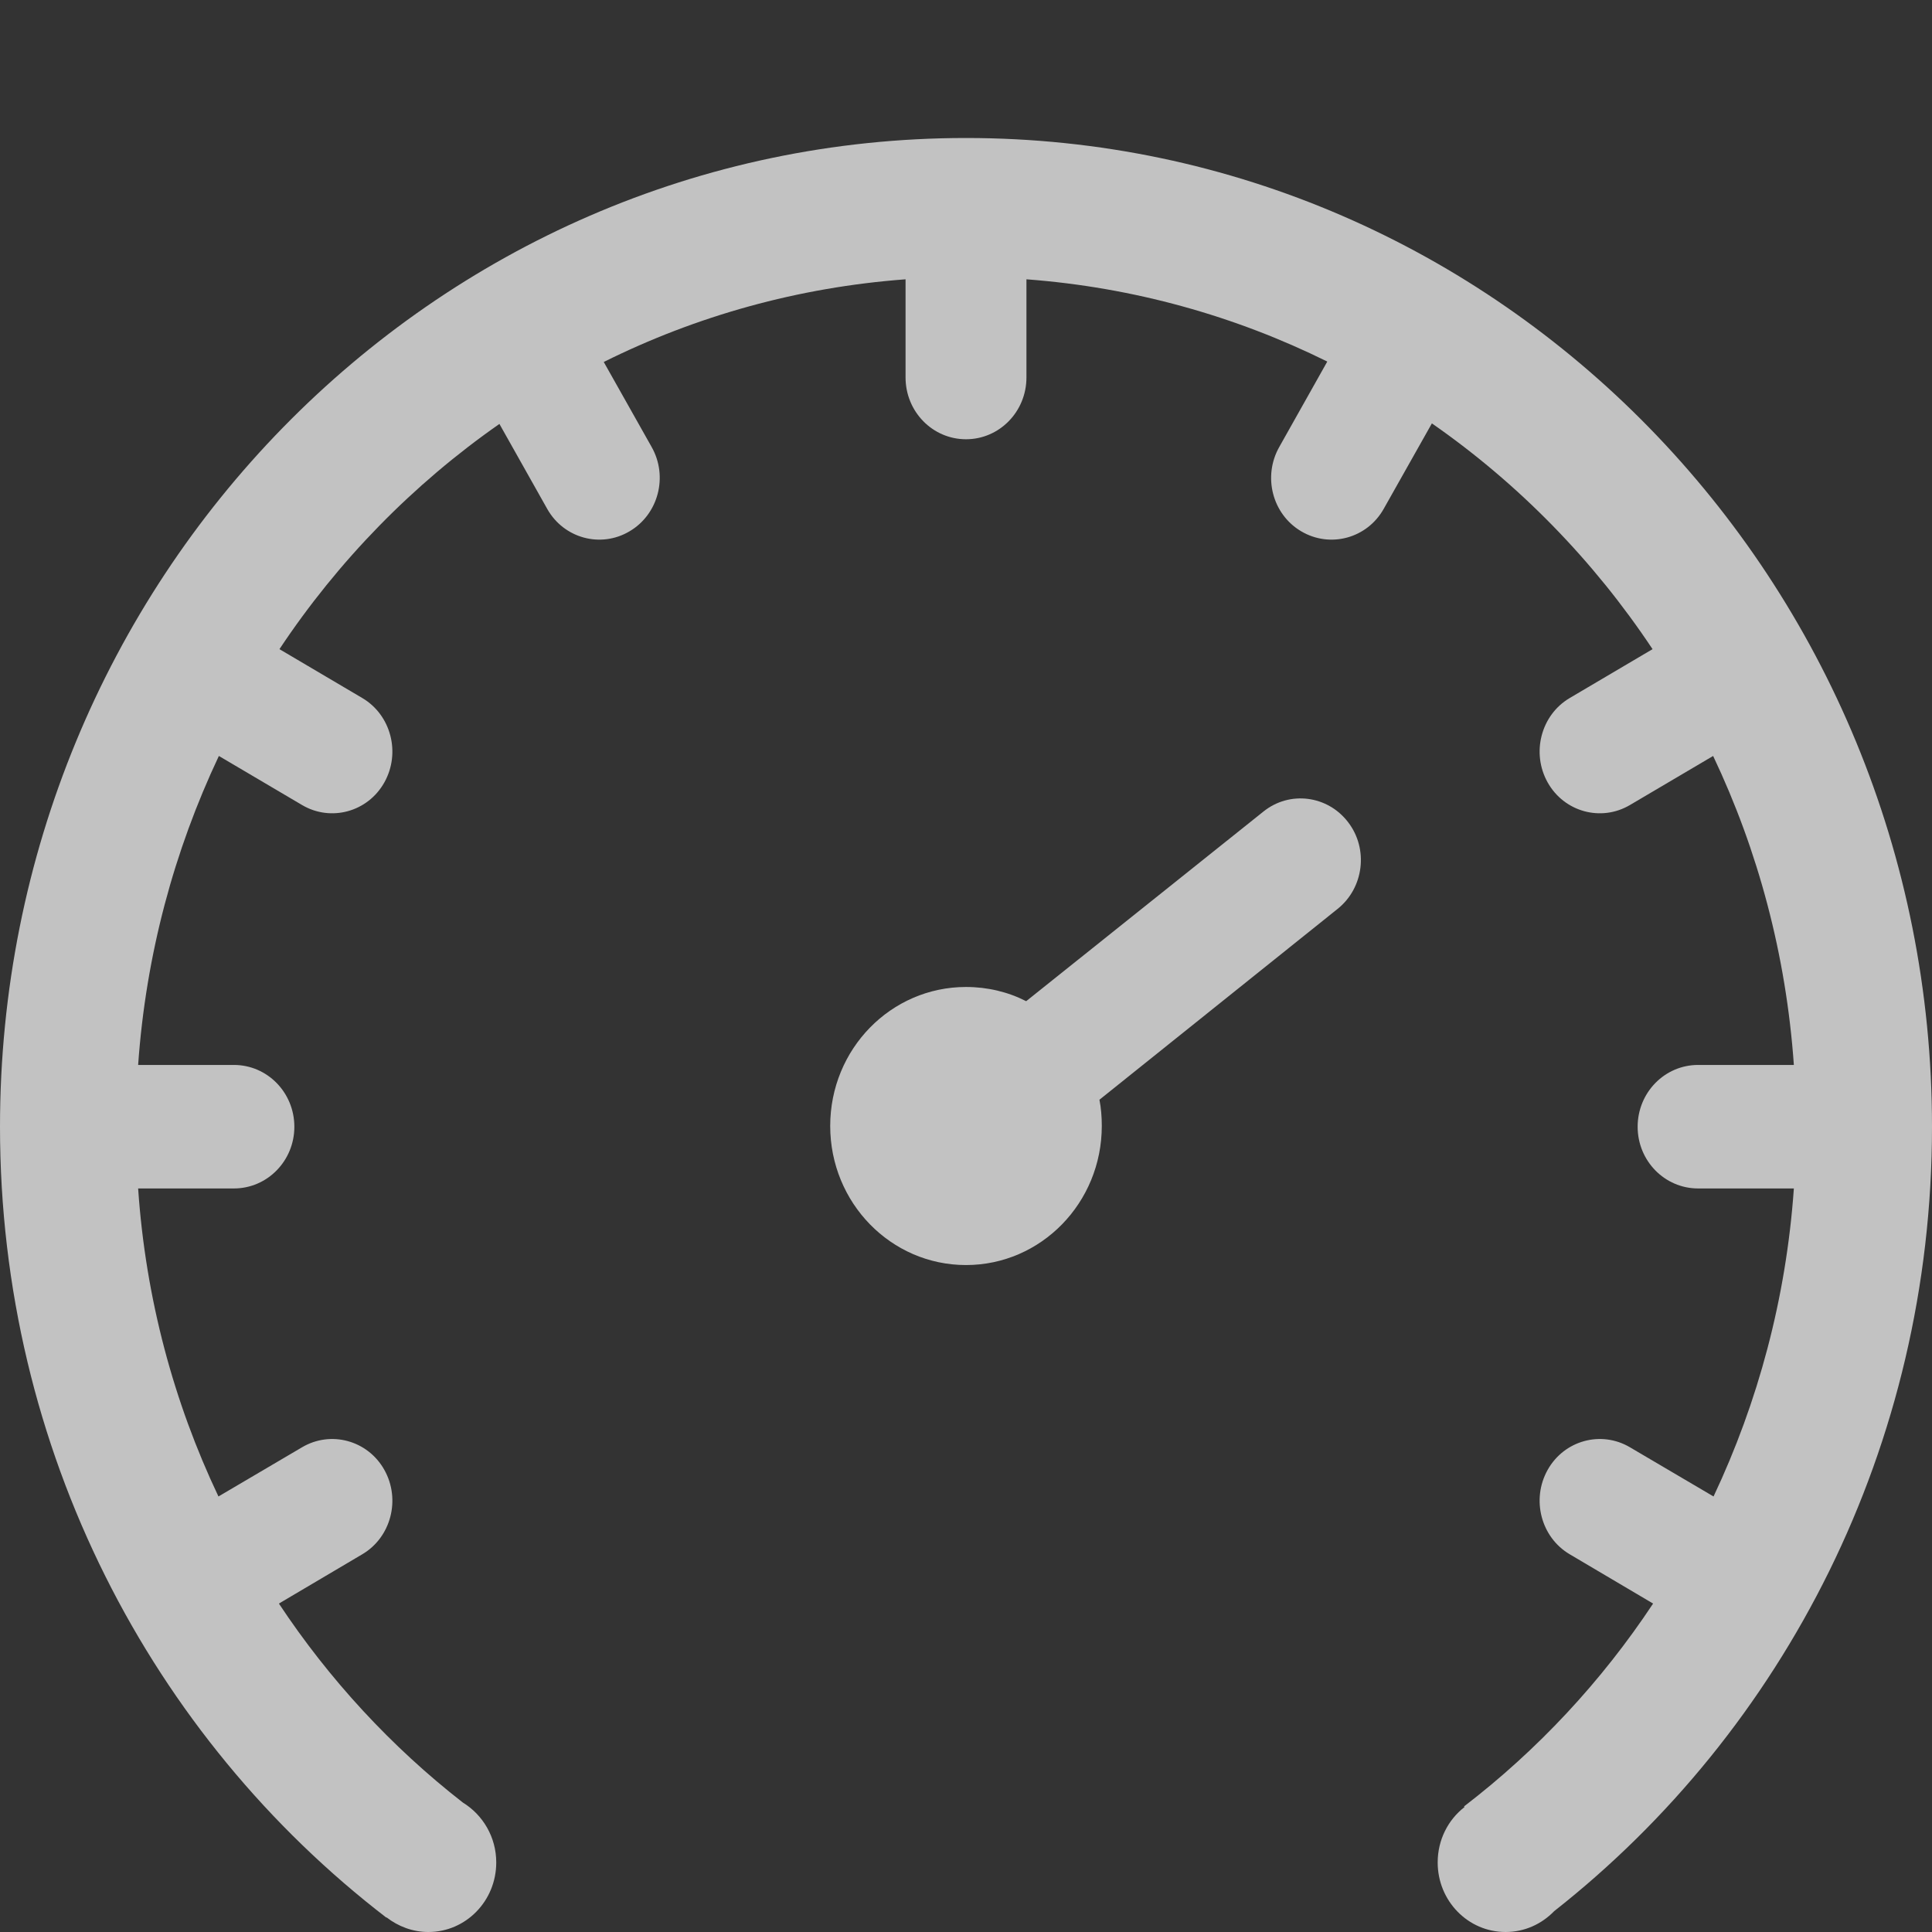 <?xml version="1.0" encoding="UTF-8"?>
<svg width="14px" height="14px" viewBox="0 0 14 14" version="1.1" xmlns="http://www.w3.org/2000/svg" xmlns:xlink="http://www.w3.org/1999/xlink">
    <rect x="0" y="0" width="14" height="14" fill="#333333" stroke="none"/>
    <title>menuIcon1</title>
    <g id="后台" stroke="none" stroke-width="1" fill="none" fill-rule="evenodd" opacity="0.7">
        <g id="1URI列表" transform="translate(-20, -22)" fill="#FFFFFF" fill-rule="nonzero">
            <g id="menuIcon1" transform="translate(20, 22)">
                <g id="dashboard" transform="translate(0, 1)">
                    <path d="M7,0 C3.134,0 0,3.207 0,7.165 C0,9.509 1.099,11.589 2.8,12.896 L2.801,12.894 C2.885,12.959 2.99,13 3.104,13 C3.376,13 3.596,12.775 3.596,12.496 C3.596,12.312 3.499,12.151 3.354,12.062 C2.837,11.659 2.386,11.171 2.021,10.62 L2.625,10.263 C2.834,10.14 2.905,9.865 2.785,9.651 C2.665,9.437 2.397,9.364 2.188,9.488 L1.583,9.844 C1.259,9.162 1.055,8.407 1.001,7.612 L1.695,7.612 C1.937,7.612 2.133,7.412 2.133,7.165 C2.133,6.917 1.937,6.717 1.695,6.717 L1.001,6.717 C1.057,5.919 1.262,5.164 1.586,4.478 L2.188,4.833 C2.397,4.957 2.665,4.884 2.785,4.67 C2.905,4.456 2.834,4.181 2.625,4.058 L2.025,3.704 C2.451,3.063 2.993,2.509 3.619,2.072 L3.965,2.687 C4.085,2.901 4.353,2.974 4.562,2.85 C4.771,2.727 4.843,2.453 4.722,2.239 L4.375,1.623 C5.044,1.29 5.782,1.082 6.562,1.024 L6.562,1.735 C6.562,1.983 6.758,2.183 7,2.183 C7.242,2.183 7.438,1.983 7.438,1.735 L7.438,1.024 C8.214,1.082 8.951,1.29 9.618,1.62 L9.27,2.239 C9.149,2.453 9.22,2.727 9.429,2.85 C9.639,2.974 9.907,2.901 10.027,2.687 L10.376,2.068 C11.004,2.505 11.547,3.06 11.975,3.704 L11.375,4.058 C11.166,4.181 11.095,4.456 11.215,4.67 C11.335,4.884 11.603,4.957 11.812,4.833 L12.414,4.478 C12.739,5.162 12.943,5.919 12.999,6.717 L12.305,6.717 C12.063,6.717 11.867,6.917 11.867,7.165 C11.867,7.412 12.063,7.612 12.305,7.612 L12.999,7.612 C12.943,8.409 12.739,9.162 12.417,9.844 L11.812,9.488 C11.603,9.364 11.335,9.437 11.215,9.651 C11.095,9.865 11.166,10.14 11.375,10.263 L11.979,10.62 C11.605,11.185 11.141,11.682 10.609,12.09 L10.612,12.095 C10.493,12.187 10.418,12.333 10.418,12.496 C10.418,12.775 10.638,13 10.91,13 C11.047,13 11.171,12.943 11.262,12.849 C12.927,11.54 14,9.481 14,7.165 C14,3.207 10.866,0 7,0 Z" id="Shape"></path>
                    <path d="M9.155,4.881 L7.436,6.255 L7.436,6.255 C7.305,6.188 7.156,6.152 7,6.152 C6.456,6.152 6.016,6.602 6.016,7.159 C6.016,7.716 6.456,8.167 7,8.167 C7.544,8.167 7.984,7.716 7.984,7.159 C7.984,7.093 7.979,7.03 7.967,6.969 L9.693,5.586 C9.883,5.434 9.918,5.152 9.769,4.958 C9.62,4.763 9.345,4.728 9.155,4.881 Z" id="Shape"></path>
                </g>
            </g>
        </g>
    </g>
</svg>